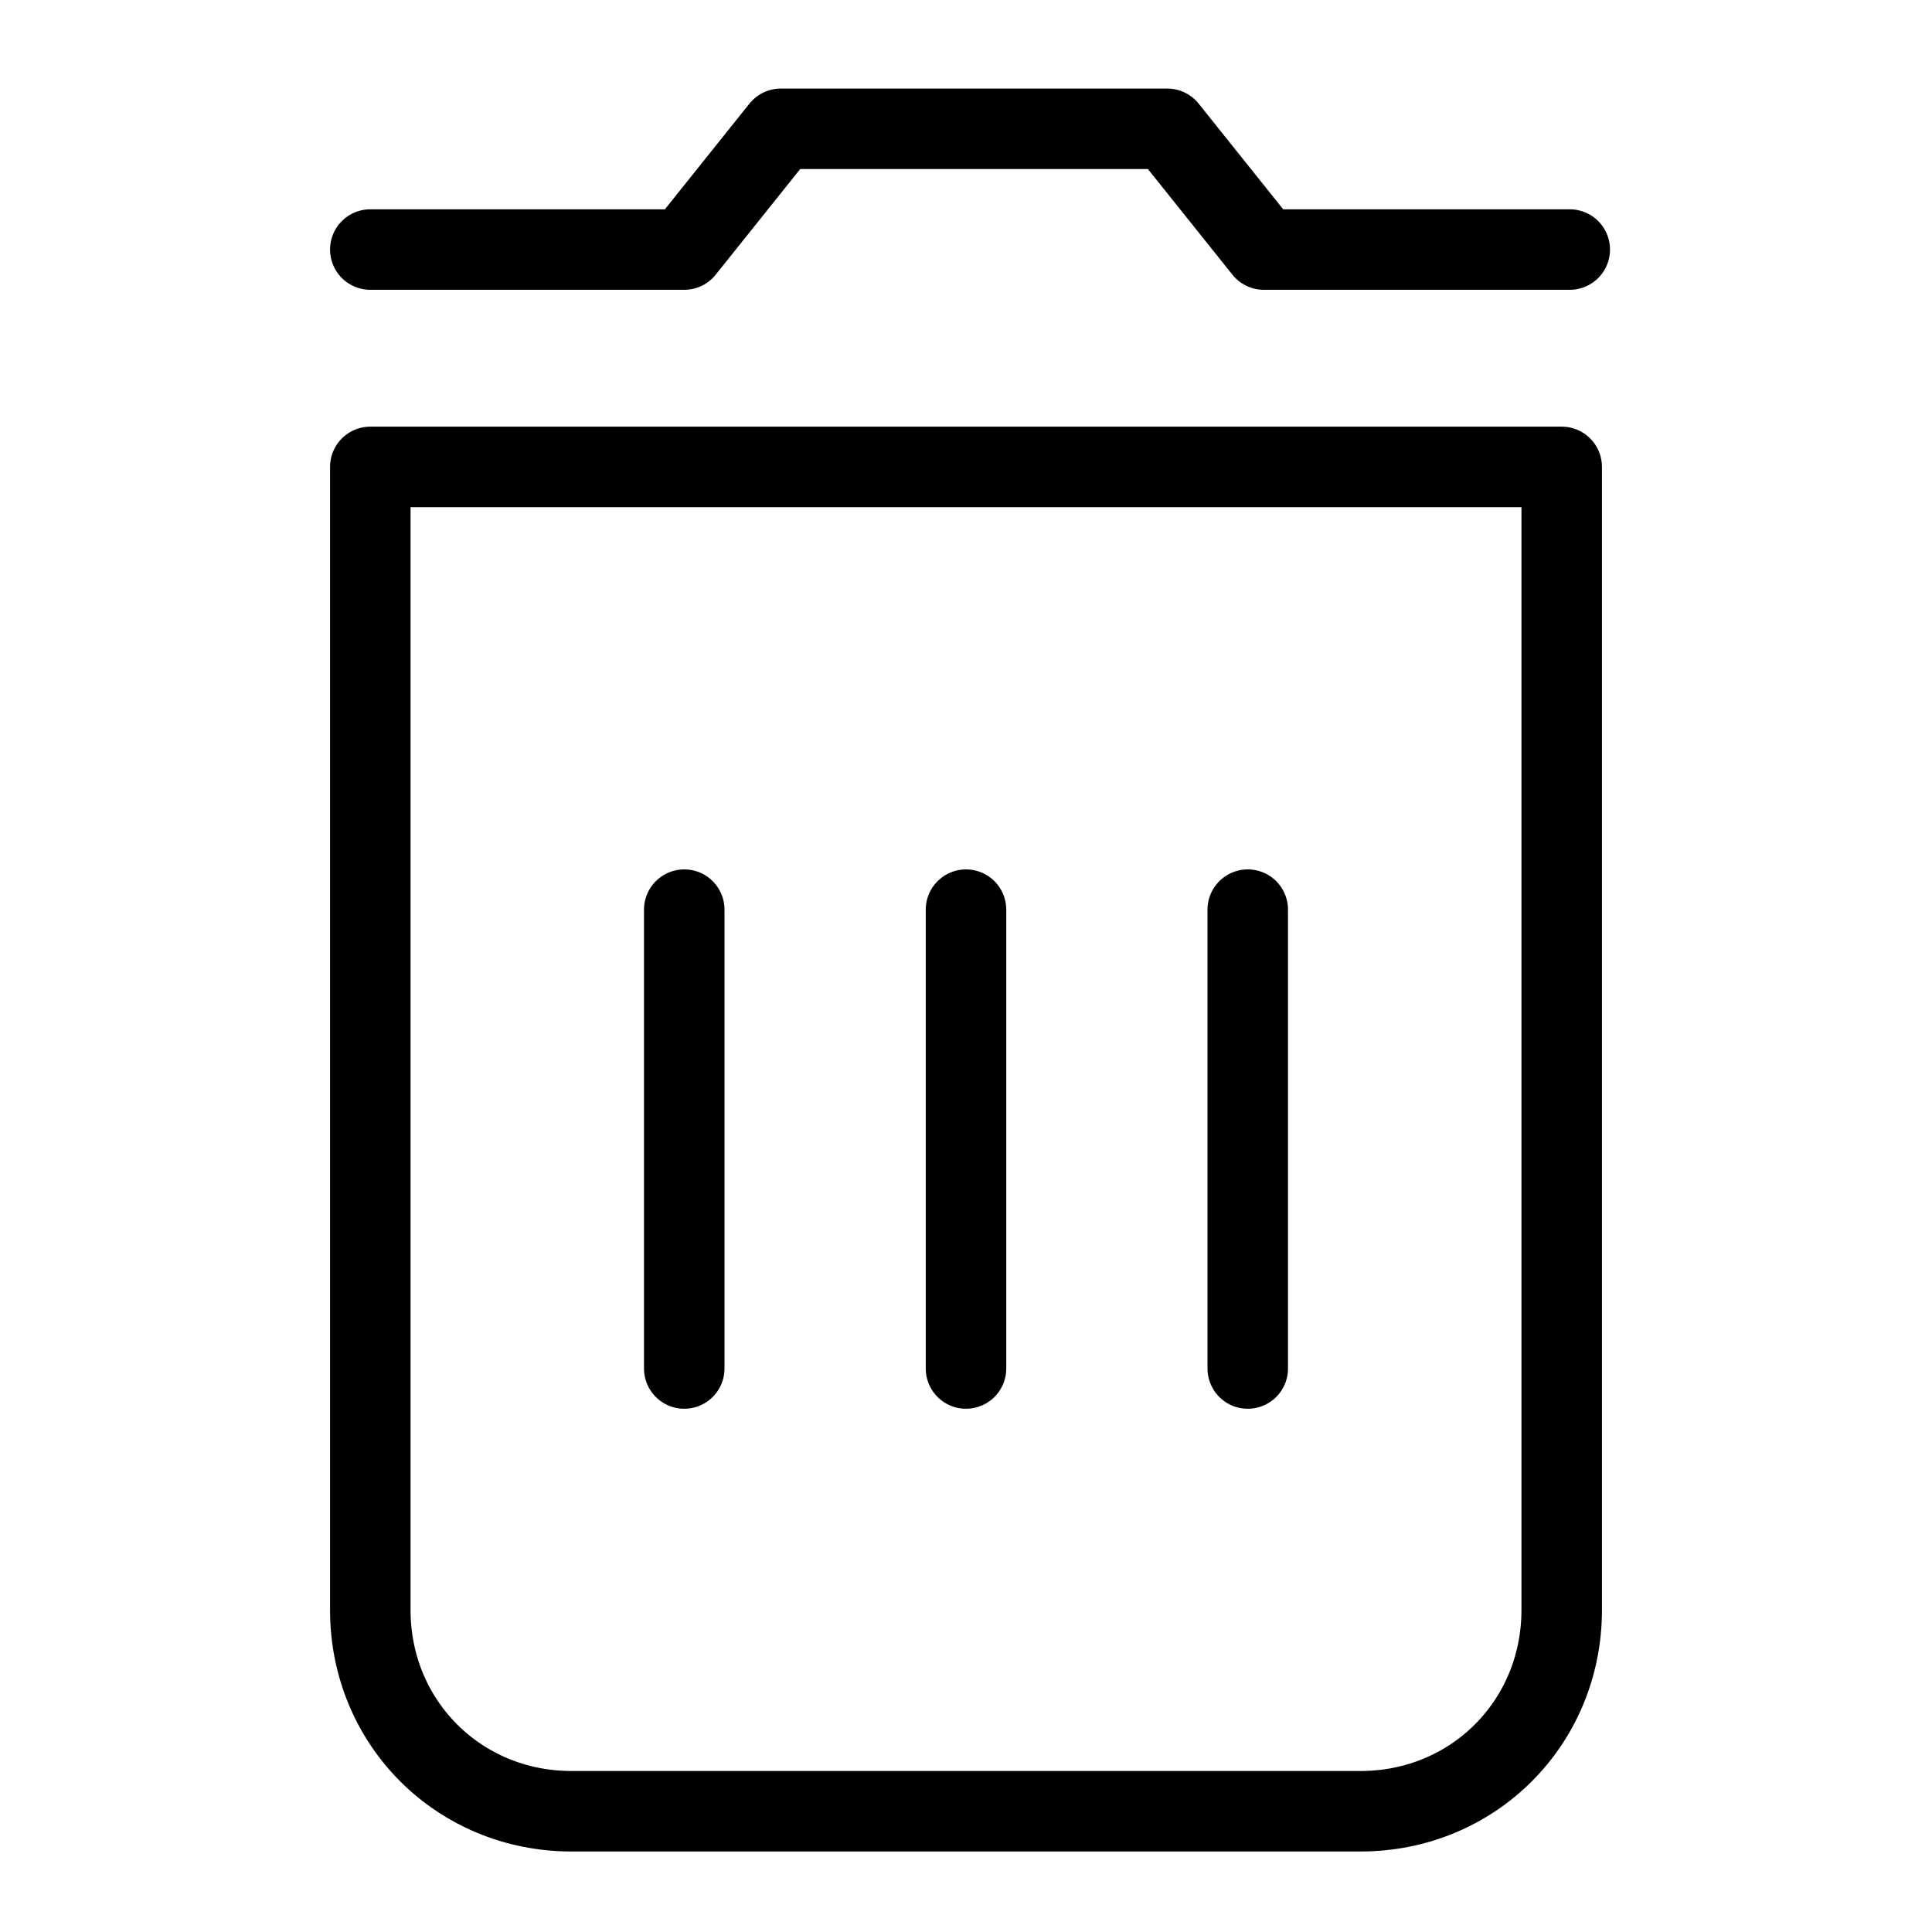 <?xml version="1.0" encoding="utf-8"?>
<svg version="1.1" id="Alee_Moqadam" xmlns="http://www.w3.org/2000/svg" viewBox="0 0 24 24">
<path fill="none" stroke="#000000" stroke-linecap="round" stroke-linejoin="round" 
	d="M12,11.3V17 M15.5,17
	v-5.7 M8.5,11.3V17 M4.6,3.1h3.9l1.2-1.5h4.8l1.2,1.5h3.8 M7.1,22.5c-1.4,0-2.5-1.1-2.5-2.5V5.8h14.8V20c0,1.4-1.1,2.5-2.5,2.5H7.1z
	"/>
</svg>
